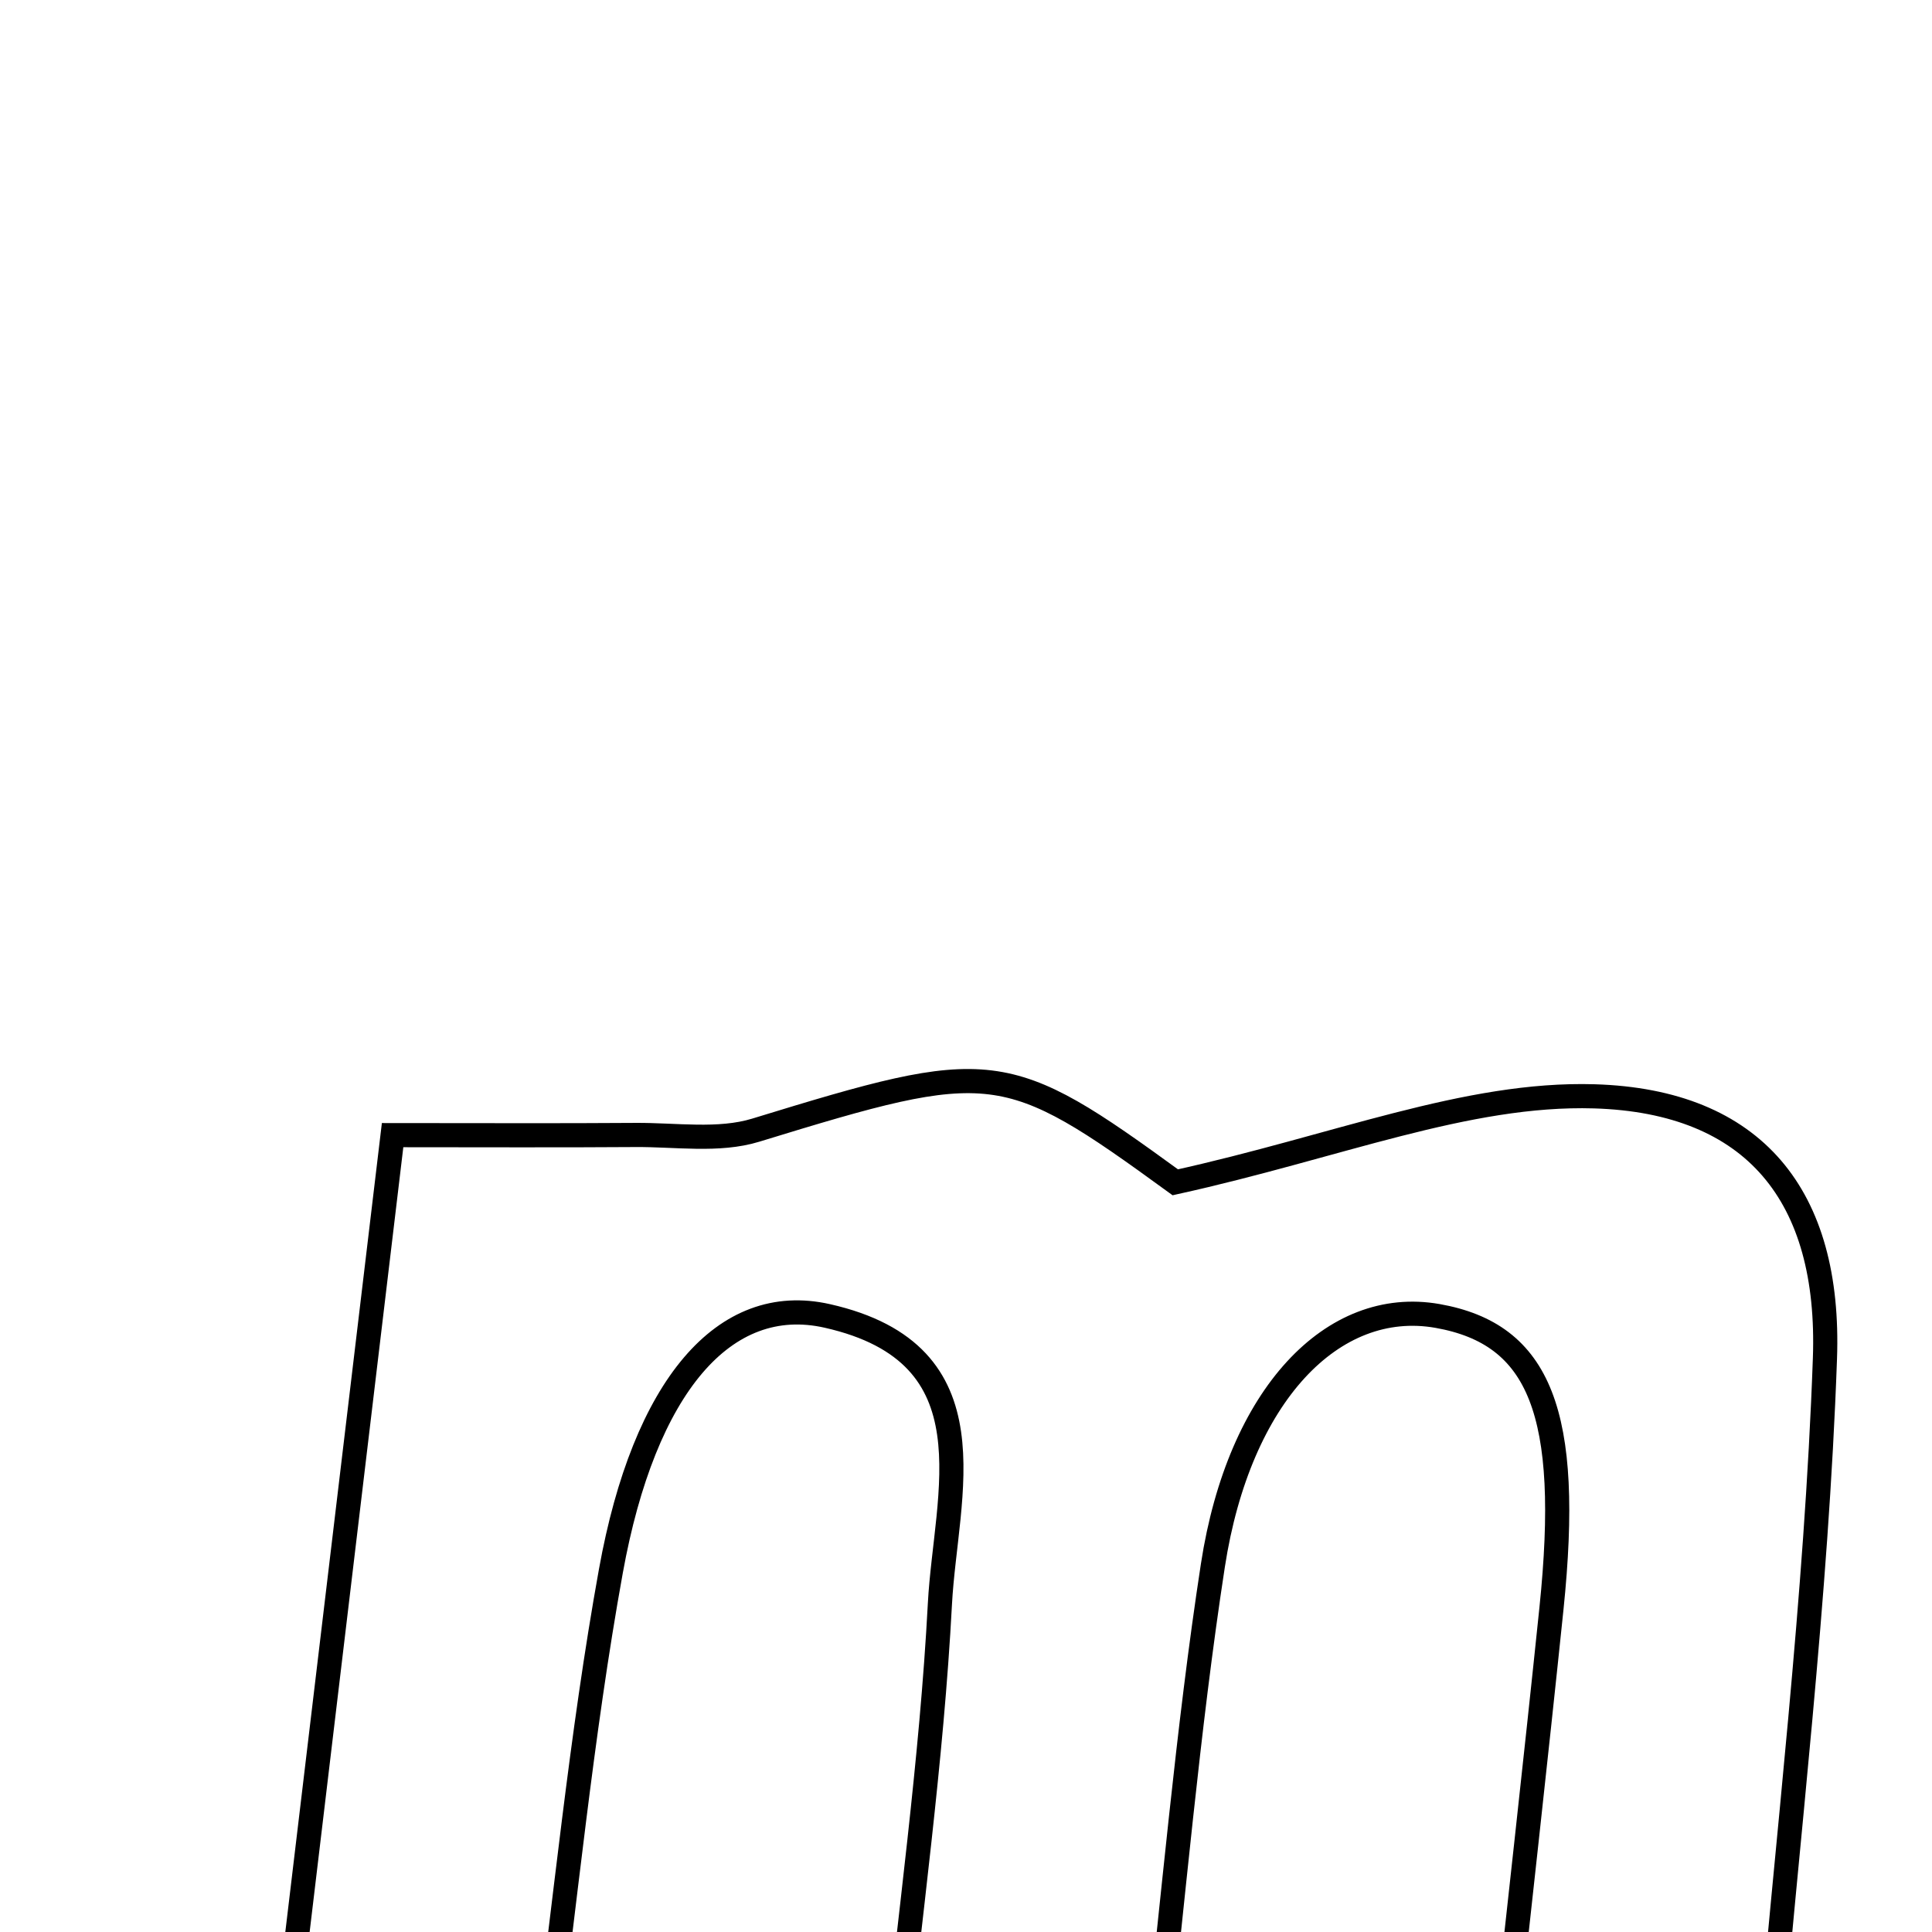 <svg xmlns="http://www.w3.org/2000/svg" viewBox="0.0 0.0 24.0 24.0" height="200px" width="200px"><path fill="none" stroke="black" stroke-width=".3" stroke-opacity="1.0"  filling="0" d="M19.805 13.619 C21.793 13.679 22.742 14.856 22.67 16.876 C22.565 19.847 22.204 22.809 21.944 25.873 C20.79 25.873 19.916 25.873 18.635 25.873 C18.853 23.86 19.072 21.92 19.273 19.979 C19.523 17.558 19.131 16.572 17.856 16.347 C16.558 16.119 15.393 17.327 15.067 19.445 C14.751 21.502 14.578 23.581 14.315 25.897 C13.163 25.897 12.283 25.897 11.084 25.897 C11.298 23.821 11.573 21.876 11.676 19.922 C11.748 18.565 12.374 16.82 10.277 16.347 C8.999 16.058 8.004 17.219 7.589 19.514 C7.218 21.563 7.022 23.642 6.729 25.854 C5.71 25.854 4.755 25.854 3.474 25.854 C3.939 21.956 4.396 18.13 4.877 14.101 C5.971 14.101 6.931 14.106 7.891 14.099 C8.392 14.095 8.927 14.181 9.389 14.039 C12.332 13.136 12.482 13.146 14.6 14.687 C16.609 14.244 18.218 13.572 19.805 13.619"></path></svg>